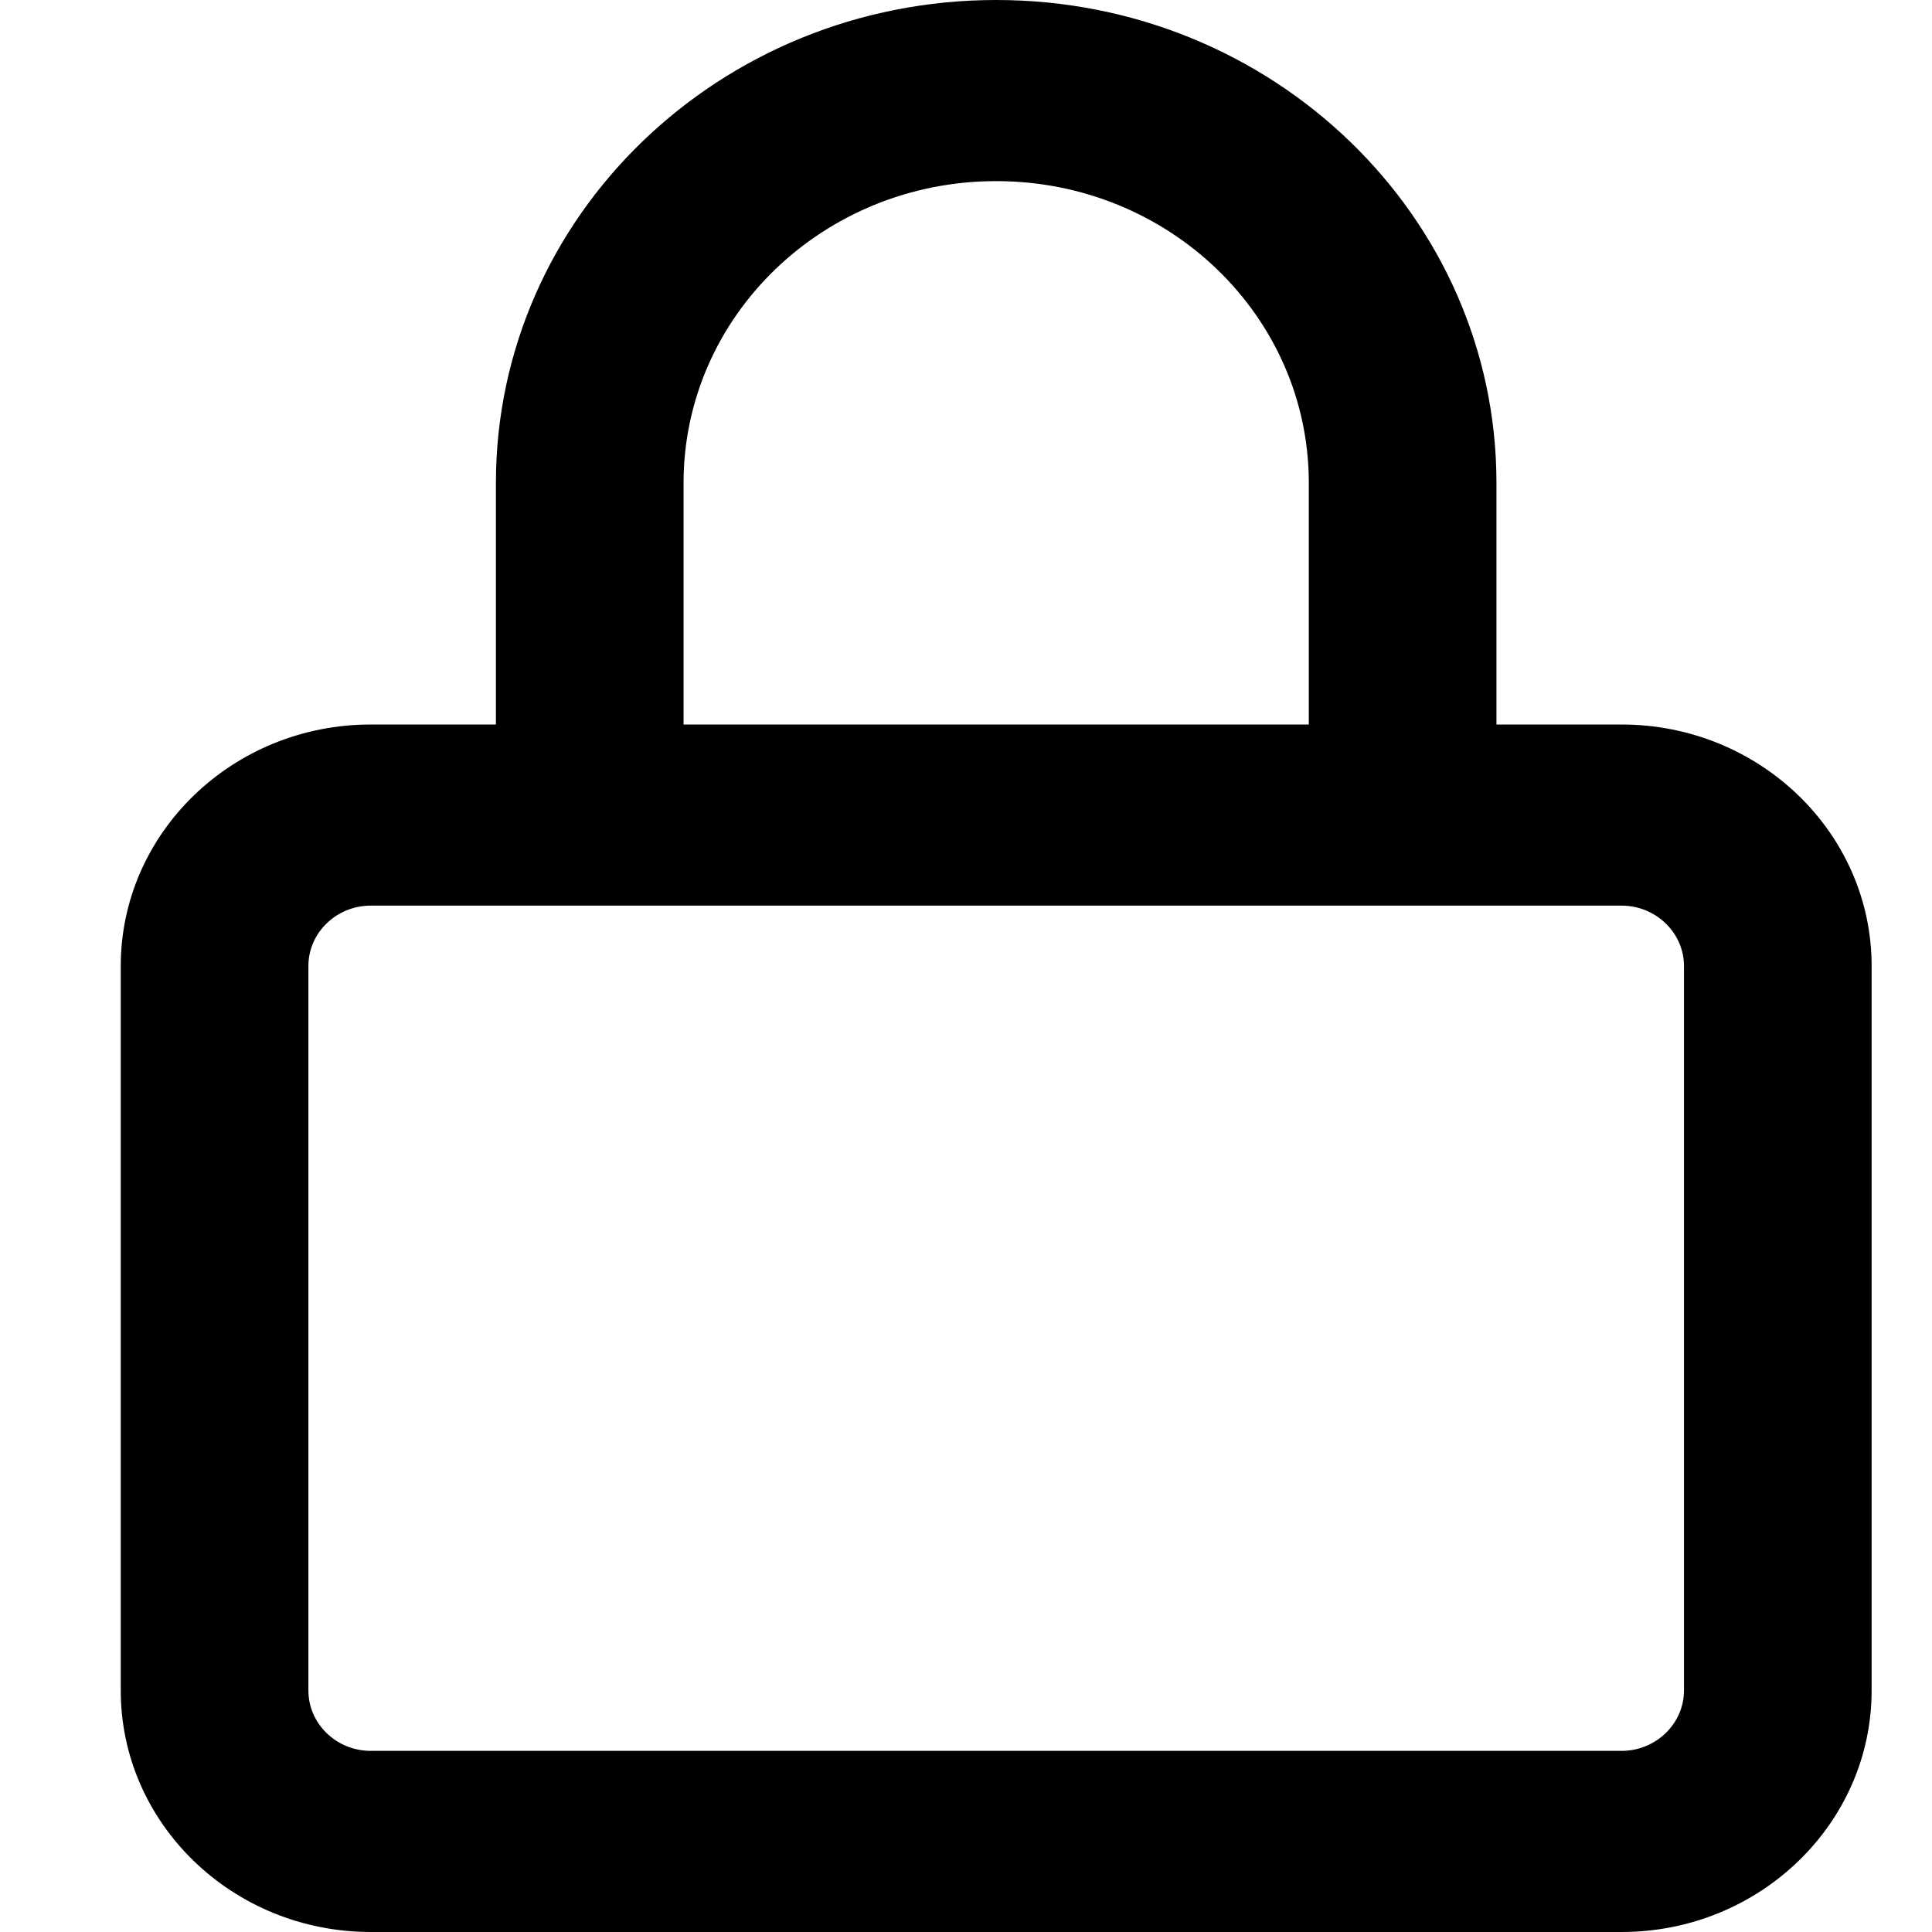 <svg viewBox="0 0 16 16" xmlns="http://www.w3.org/2000/svg"><path d="M4.107 6V4C4.107 1.791 5.962 0 8.25 0C10.538 0 12.393 1.791 12.393 4V6H13.429C14.571 6 15.5 6.897 15.5 8V14C15.5 15.103 14.571 16 13.429 16H3.071C1.927 16 1 15.103 1 14V8C1 6.897 1.927 6 3.071 6H4.107ZM5.661 6H10.839V4C10.839 2.619 9.681 1.5 8.25 1.5C6.819 1.5 5.661 2.619 5.661 4V6ZM2.554 14C2.554 14.275 2.785 14.5 3.071 14.5H13.429C13.713 14.5 13.946 14.275 13.946 14V8C13.946 7.725 13.713 7.5 13.429 7.5H3.071C2.785 7.5 2.554 7.725 2.554 8V14Z"/></svg>